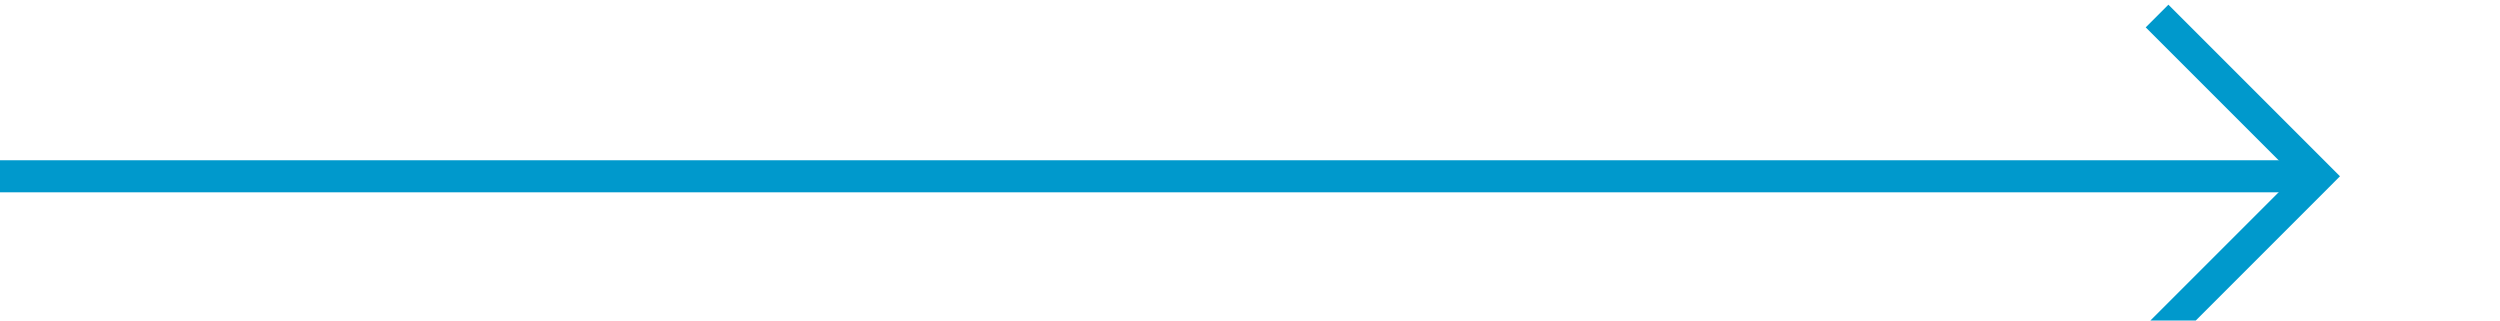 ﻿<?xml version="1.0" encoding="utf-8"?>
<svg version="1.1" xmlns:xlink="http://www.w3.org/1999/xlink" width="78px" height="10px" preserveAspectRatio="xMinYMid meet" viewBox="136 484  78 8" xmlns="http://www.w3.org/2000/svg">
  <path d="M 136 488.5  L 208 488.5  " stroke-width="1" stroke="#0099cc" fill="none" />
  <path d="M 202.946 483.854  L 207.593 488.5  L 202.946 493.146  L 203.654 493.854  L 208.654 488.854  L 209.007 488.5  L 208.654 488.146  L 203.654 483.146  L 202.946 483.854  Z " fill-rule="nonzero" fill="#0099cc" stroke="none" />
</svg>